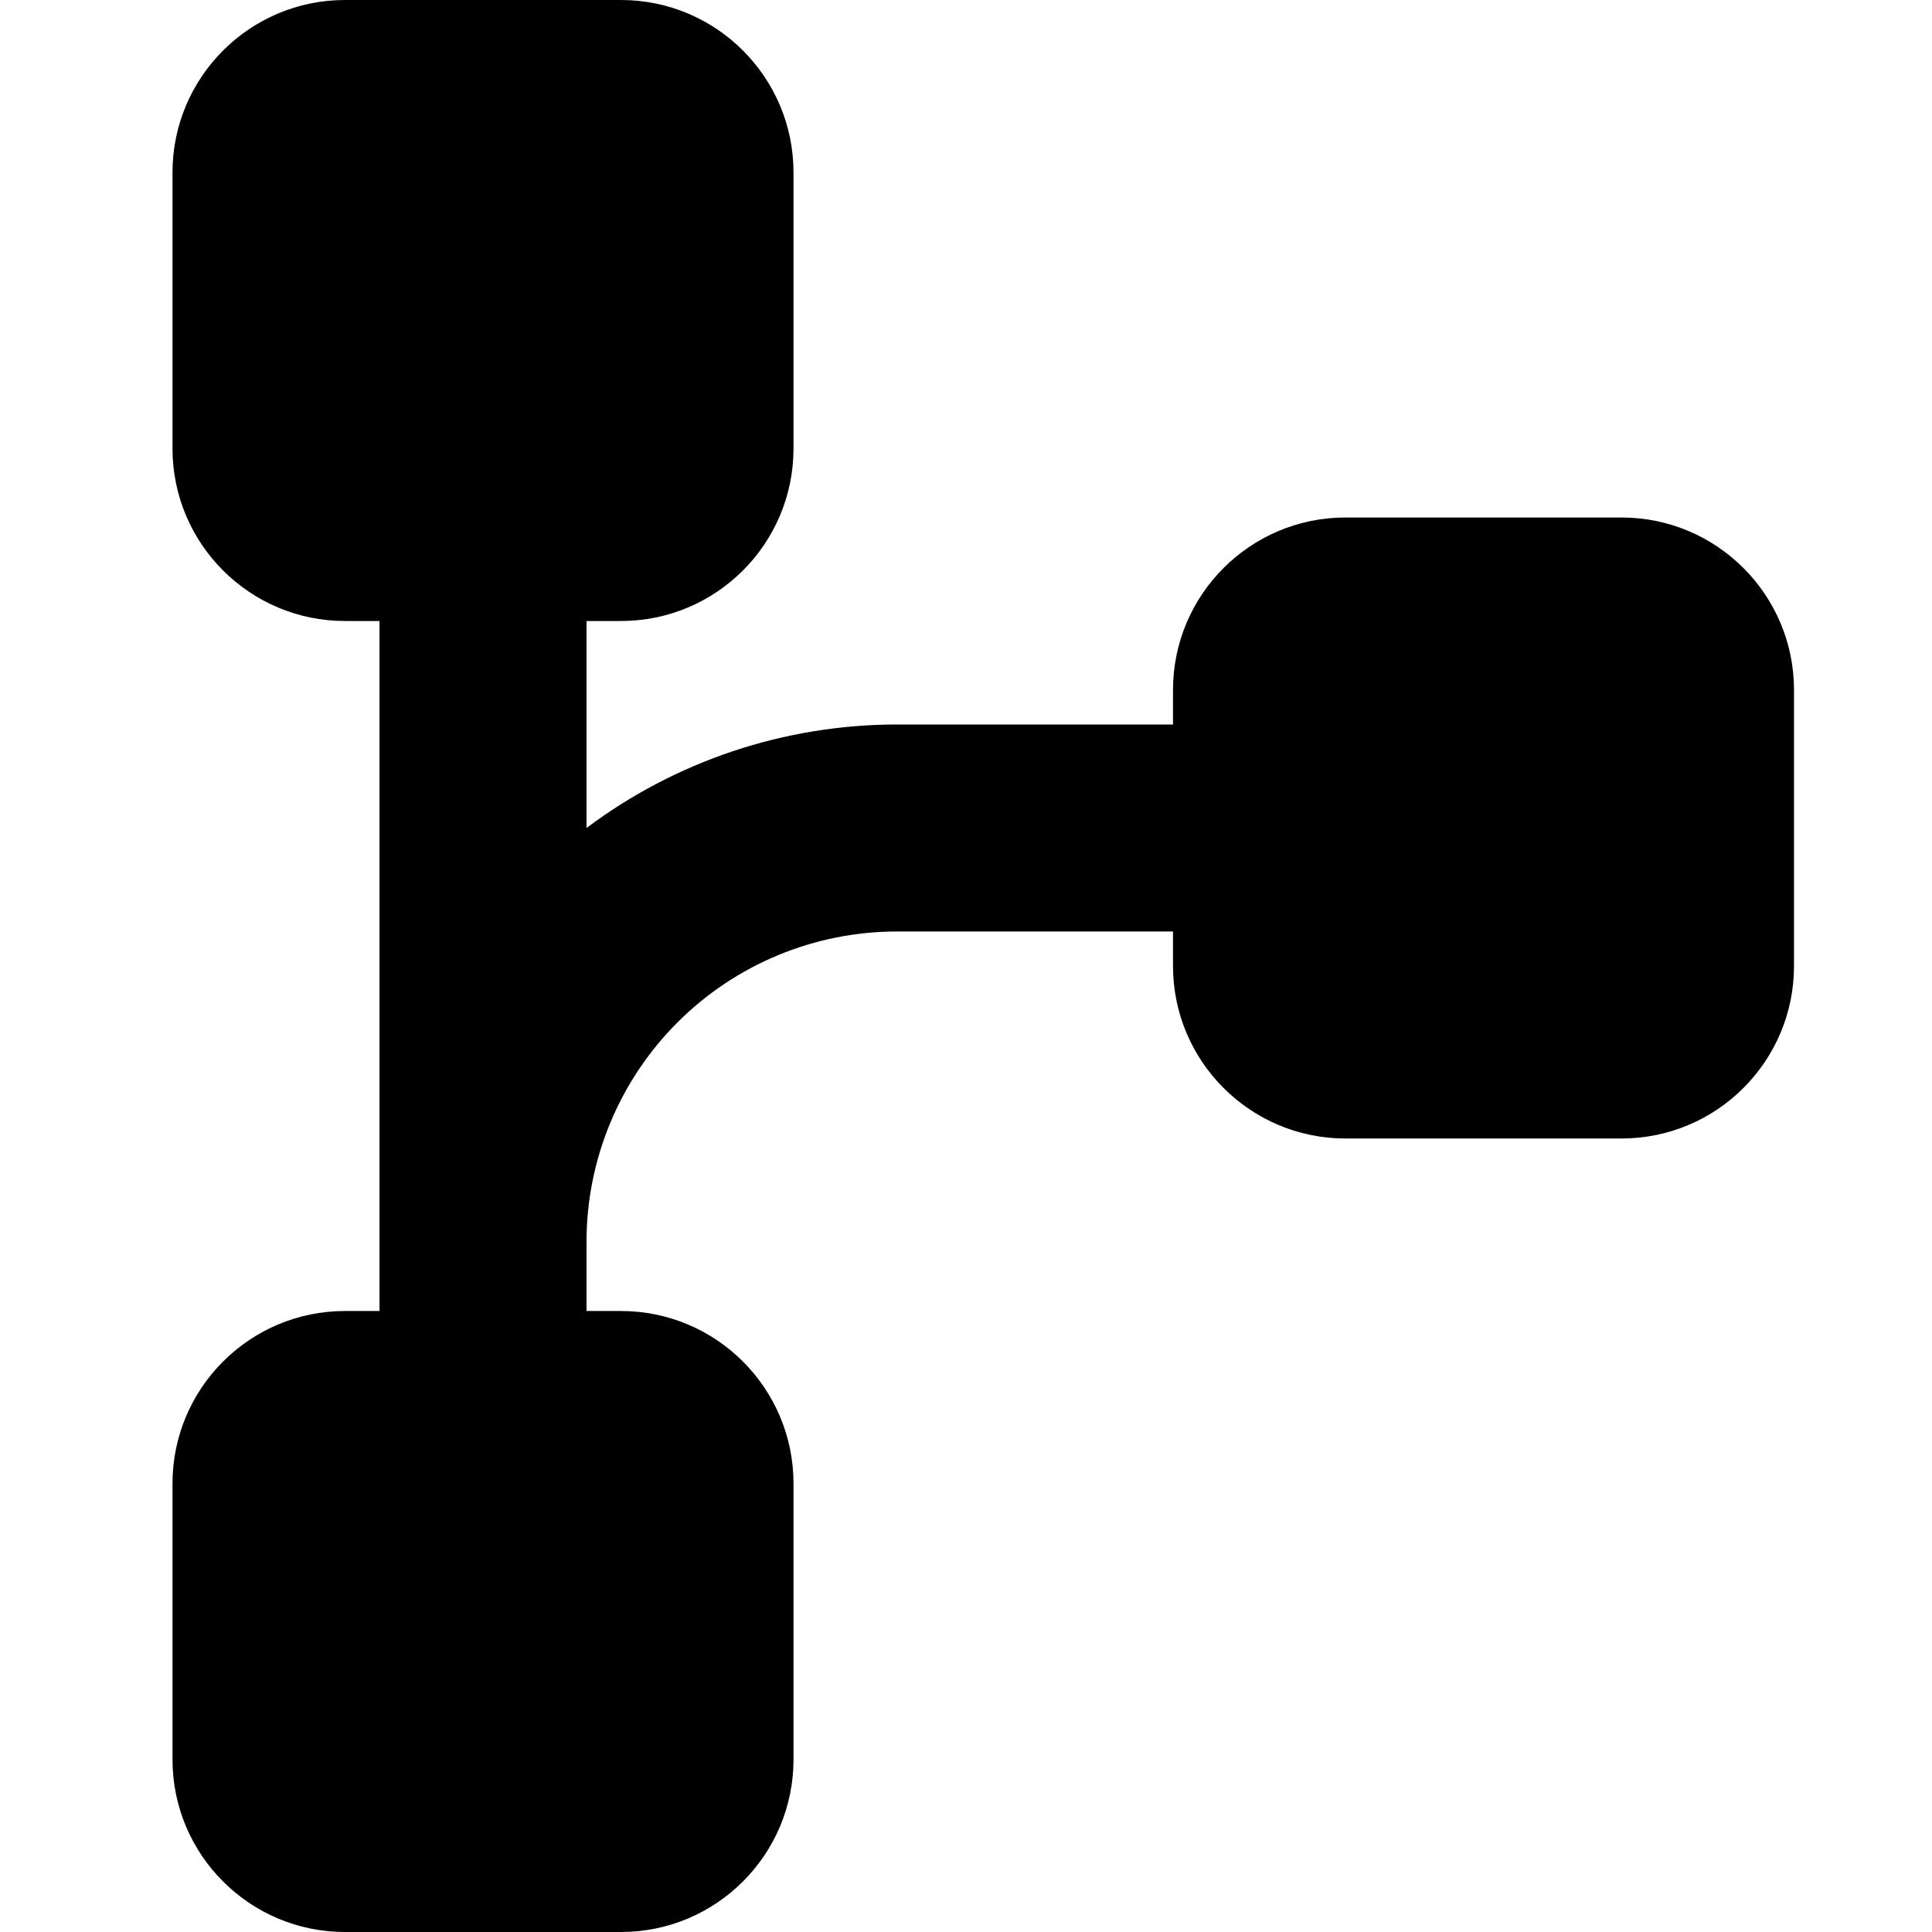 <svg xmlns="http://www.w3.org/2000/svg" fill="none" viewBox="0 0 14 14" id="Hierarchy-10--Streamline-Core">
  <desc>
    Hierarchy 10 Streamline Icon: https://streamlinehq.com
  </desc>
  <g id="hierarchy-10--node-organization-links-structure-link-nodes-network-hierarchy">
    <path id="Union" fill="#000000" fill-rule="evenodd" d="M1.25 1.25C1.25 0.56 1.81 0 2.5 0h2c0.69 0 1.25 0.56 1.25 1.25v2c0 0.69 -0.56 1.25 -1.25 1.25h-0.25v1.5C4.895 5.516 5.684 5.25 6.5 5.25h2V5c0 -0.69 0.56 -1.25 1.25 -1.25h2c0.69 0 1.25 0.56 1.25 1.25v2c0 0.69 -0.56 1.25 -1.25 1.25h-2C9.06 8.25 8.5 7.69 8.5 7v-0.25h-2c-0.597 0 -1.169 0.237 -1.591 0.659C4.487 7.831 4.25 8.403 4.25 9v0.5h0.25c0.69 0 1.25 0.56 1.25 1.25v2c0 0.69 -0.56 1.25 -1.25 1.25h-2c-0.69 0 -1.25 -0.56 -1.25 -1.25v-2c0 -0.69 0.56 -1.25 1.25 -1.25h0.25v-5H2.5c-0.69 0 -1.25 -0.56 -1.25 -1.25v-2Z" clip-rule="evenodd" stroke-width="1"></path>
  </g>
</svg>